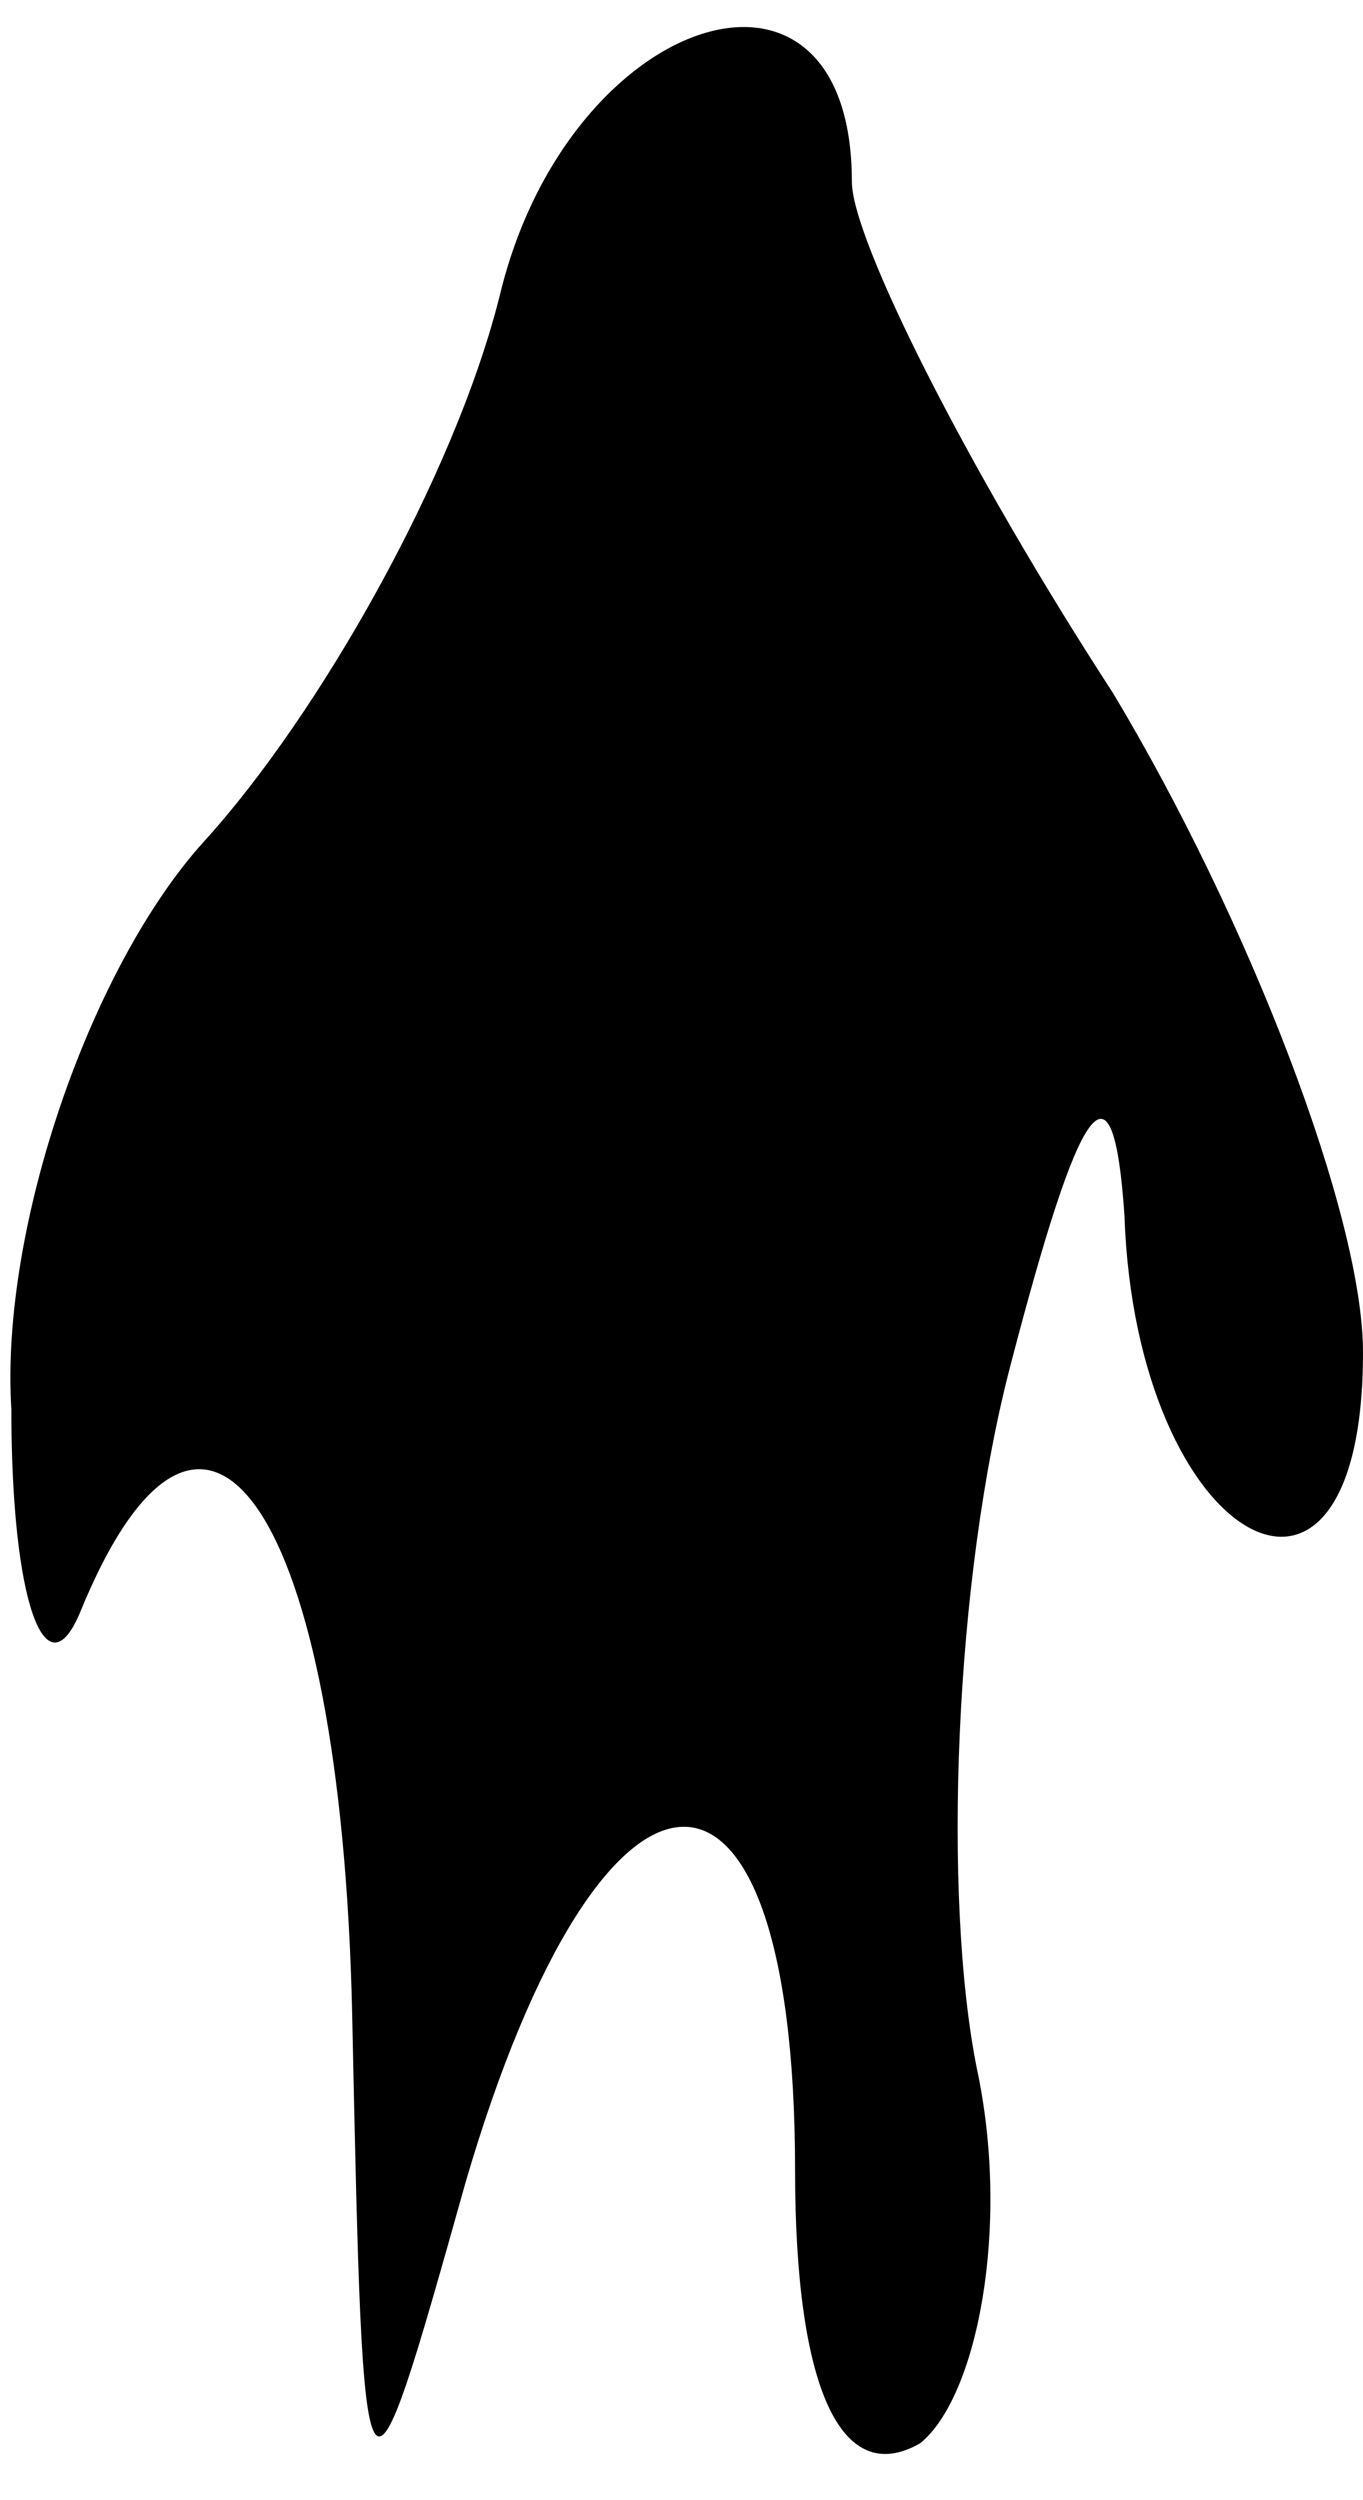 <?xml version="1.0" standalone="no"?>
<!DOCTYPE svg PUBLIC "-//W3C//DTD SVG 20010904//EN"
 "http://www.w3.org/TR/2001/REC-SVG-20010904/DTD/svg10.dtd">
<svg version="1.0" xmlns="http://www.w3.org/2000/svg"
 width="12pt" height="22pt" viewBox="0 0 12 22"
 preserveAspectRatio="xMidYMid meet">
<g transform="translate(0,22) scale(0.1,-0.1)"
fill="#000000" stroke="none">
<path fill="#000000" stroke="none" d="M44 194 c-4 -16 -16 -37 -26 -48 -10
-11 -18 -34 -17 -50 0 -17 3 -25 6 -18 11 27 23 9 24 -35 1 -47 1 -47 10 -15
12 41 29 42 29 1 0 -19 4 -28 11 -24 5 4 8 19 5 33 -3 15 -2 43 3 62 6 23 9
28 10 13 1 -29 21 -40 21 -12 0 12 -10 38 -22 58 -13 20 -23 40 -23 45 0 23
-25 15 -31 -10z"/>
</g>
</svg>
